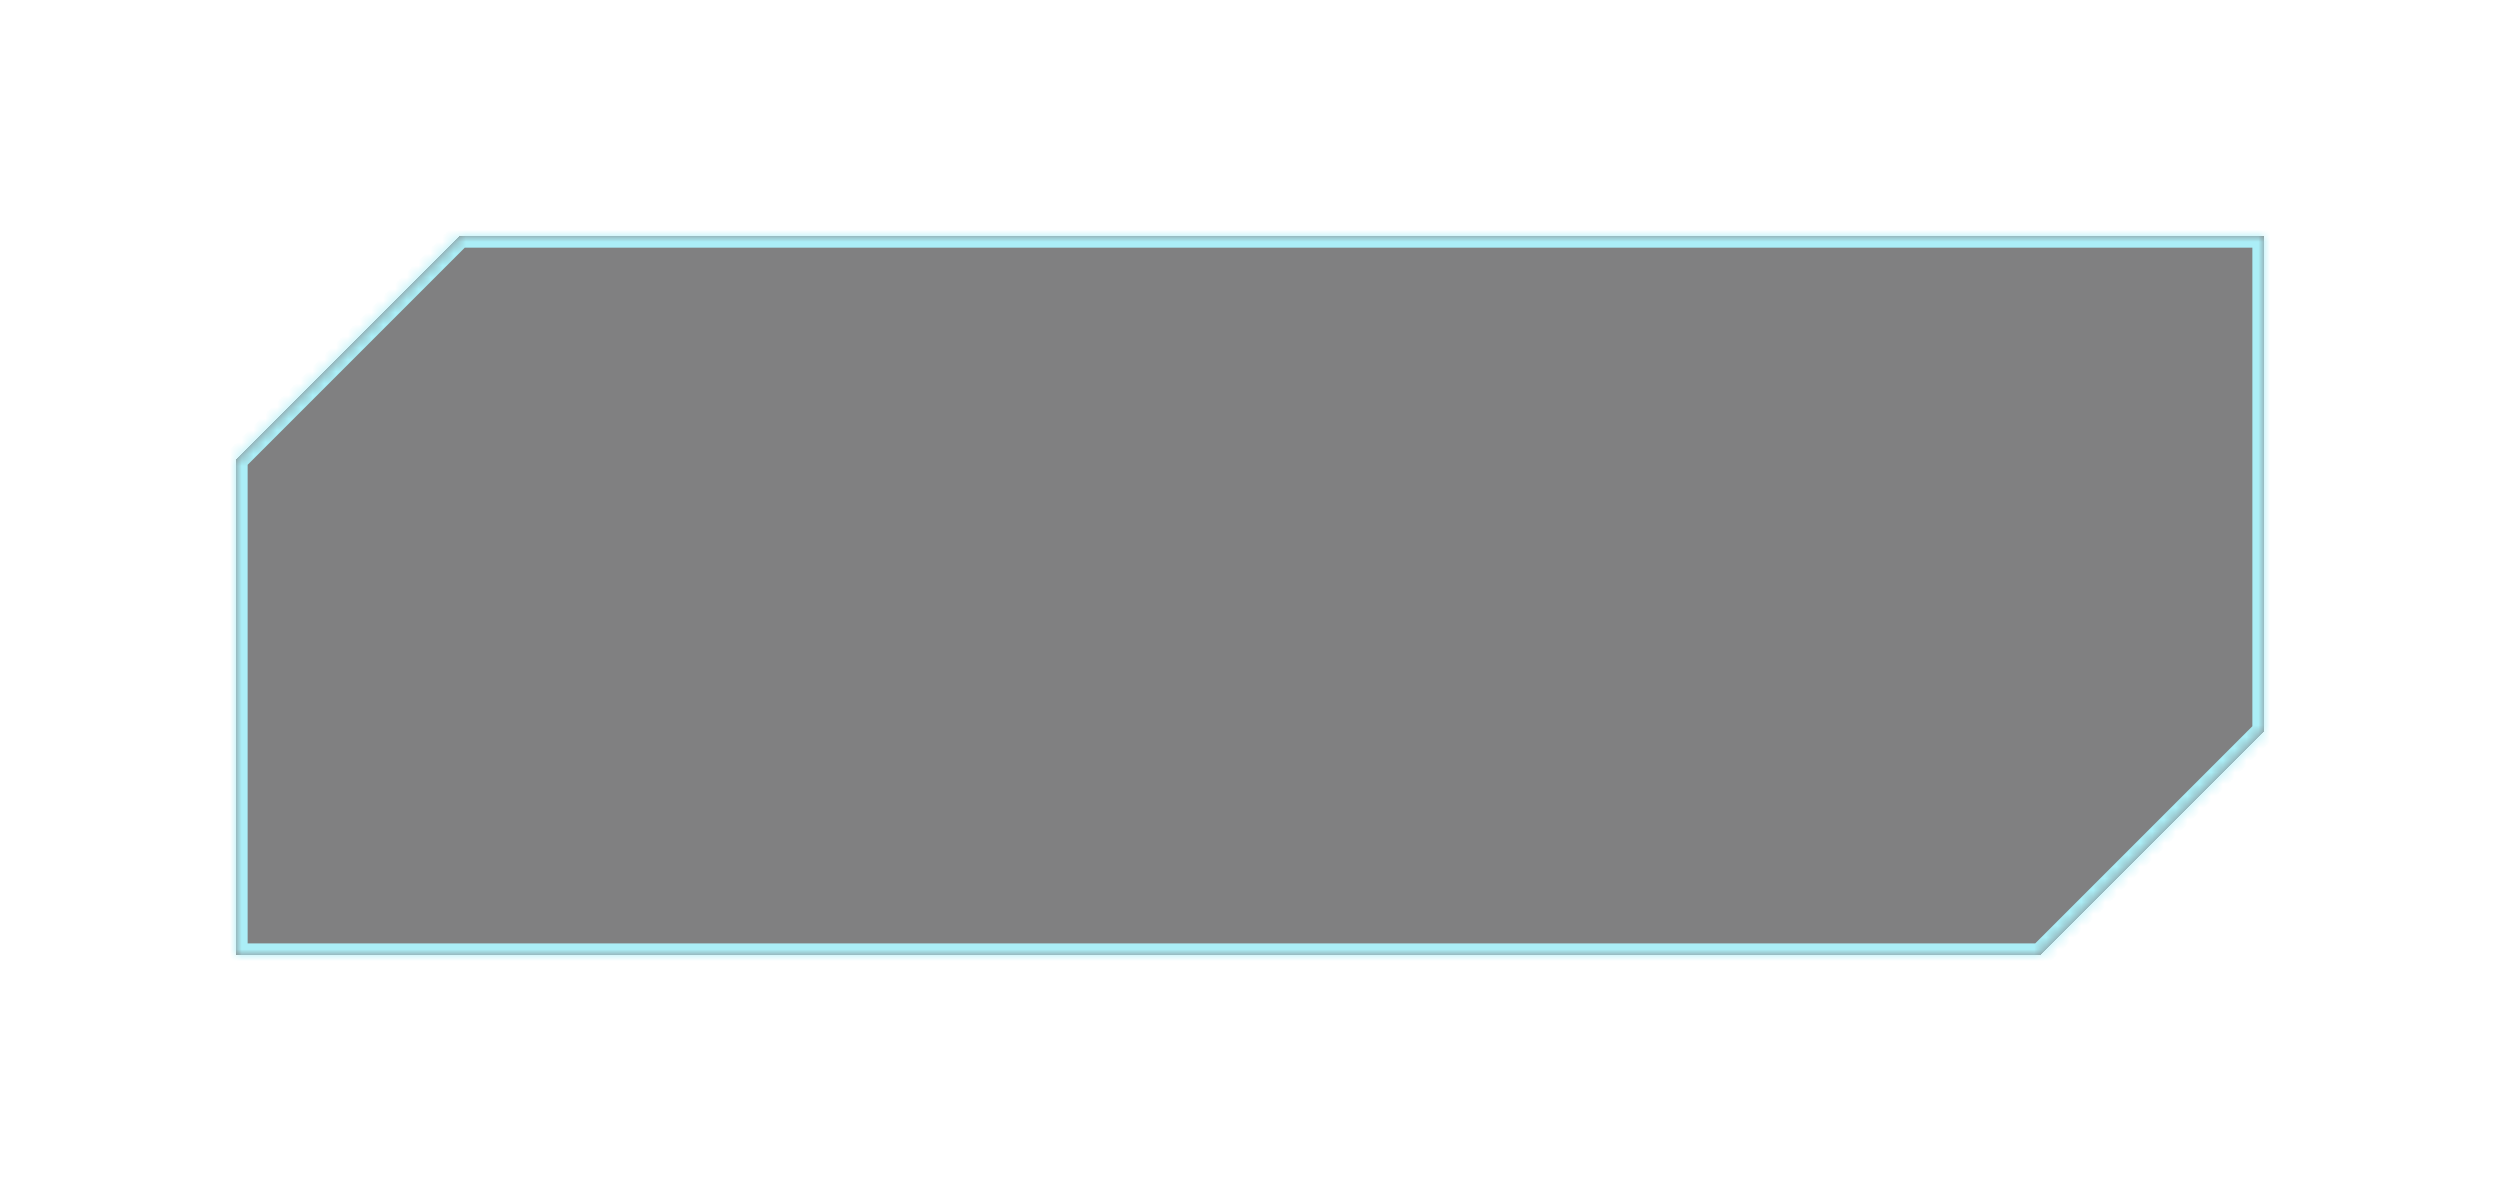 <svg width="212" height="101" viewBox="0 0 212 101" fill="none" xmlns="http://www.w3.org/2000/svg">
<g filter="url(#filter0_bdi)">
<mask id="path-1-inside-1" fill="white">
<path fill-rule="evenodd" clip-rule="evenodd" d="M39 20H192V62L173 81H20V39L39 20Z"/>
</mask>
<path fill-rule="evenodd" clip-rule="evenodd" d="M39 20H192V62L173 81H20V39L39 20Z" fill="#020305" fill-opacity="0.5" shape-rendering="crispEdges"/>
<path d="M192 20H193V19H192V20ZM39 20V19H38.586L38.293 19.293L39 20ZM192 62L192.707 62.707L193 62.414V62H192ZM173 81V82H173.414L173.707 81.707L173 81ZM20 81H19V82H20V81ZM20 39L19.293 38.293L19 38.586V39H20ZM192 19H39V21H192V19ZM193 62V20H191V62H193ZM173.707 81.707L192.707 62.707L191.293 61.293L172.293 80.293L173.707 81.707ZM20 82H173V80H20V82ZM19 39V81H21V39H19ZM20.707 39.707L39.707 20.707L38.293 19.293L19.293 38.293L20.707 39.707Z" fill="#ABEEF7" mask="url(#path-1-inside-1)"/>
</g>
<defs>
<filter id="filter0_bdi" x="0" y="0" width="212" height="101" filterUnits="userSpaceOnUse" color-interpolation-filters="sRGB">
<feFlood flood-opacity="0" result="BackgroundImageFix"/>
<feGaussianBlur in="BackgroundImage" stdDeviation="10"/>
<feComposite in2="SourceAlpha" operator="in" result="effect1_backgroundBlur"/>
<feColorMatrix in="SourceAlpha" type="matrix" values="0 0 0 0 0 0 0 0 0 0 0 0 0 0 0 0 0 0 127 0" result="hardAlpha"/>
<feOffset/>
<feGaussianBlur stdDeviation="10"/>
<feComposite in2="hardAlpha" operator="out"/>
<feColorMatrix type="matrix" values="0 0 0 0 0.671 0 0 0 0 0.933 0 0 0 0 0.969 0 0 0 0.52 0"/>
<feBlend mode="normal" in2="effect1_backgroundBlur" result="effect2_dropShadow"/>
<feBlend mode="normal" in="SourceGraphic" in2="effect2_dropShadow" result="shape"/>
<feColorMatrix in="SourceAlpha" type="matrix" values="0 0 0 0 0 0 0 0 0 0 0 0 0 0 0 0 0 0 127 0" result="hardAlpha"/>
<feOffset/>
<feGaussianBlur stdDeviation="25"/>
<feComposite in2="hardAlpha" operator="arithmetic" k2="-1" k3="1"/>
<feColorMatrix type="matrix" values="0 0 0 0 0.186 0 0 0 0 0.441 0 0 0 0 0.475 0 0 0 1 0"/>
<feBlend mode="normal" in2="shape" result="effect3_innerShadow"/>
</filter>
</defs>
</svg>
